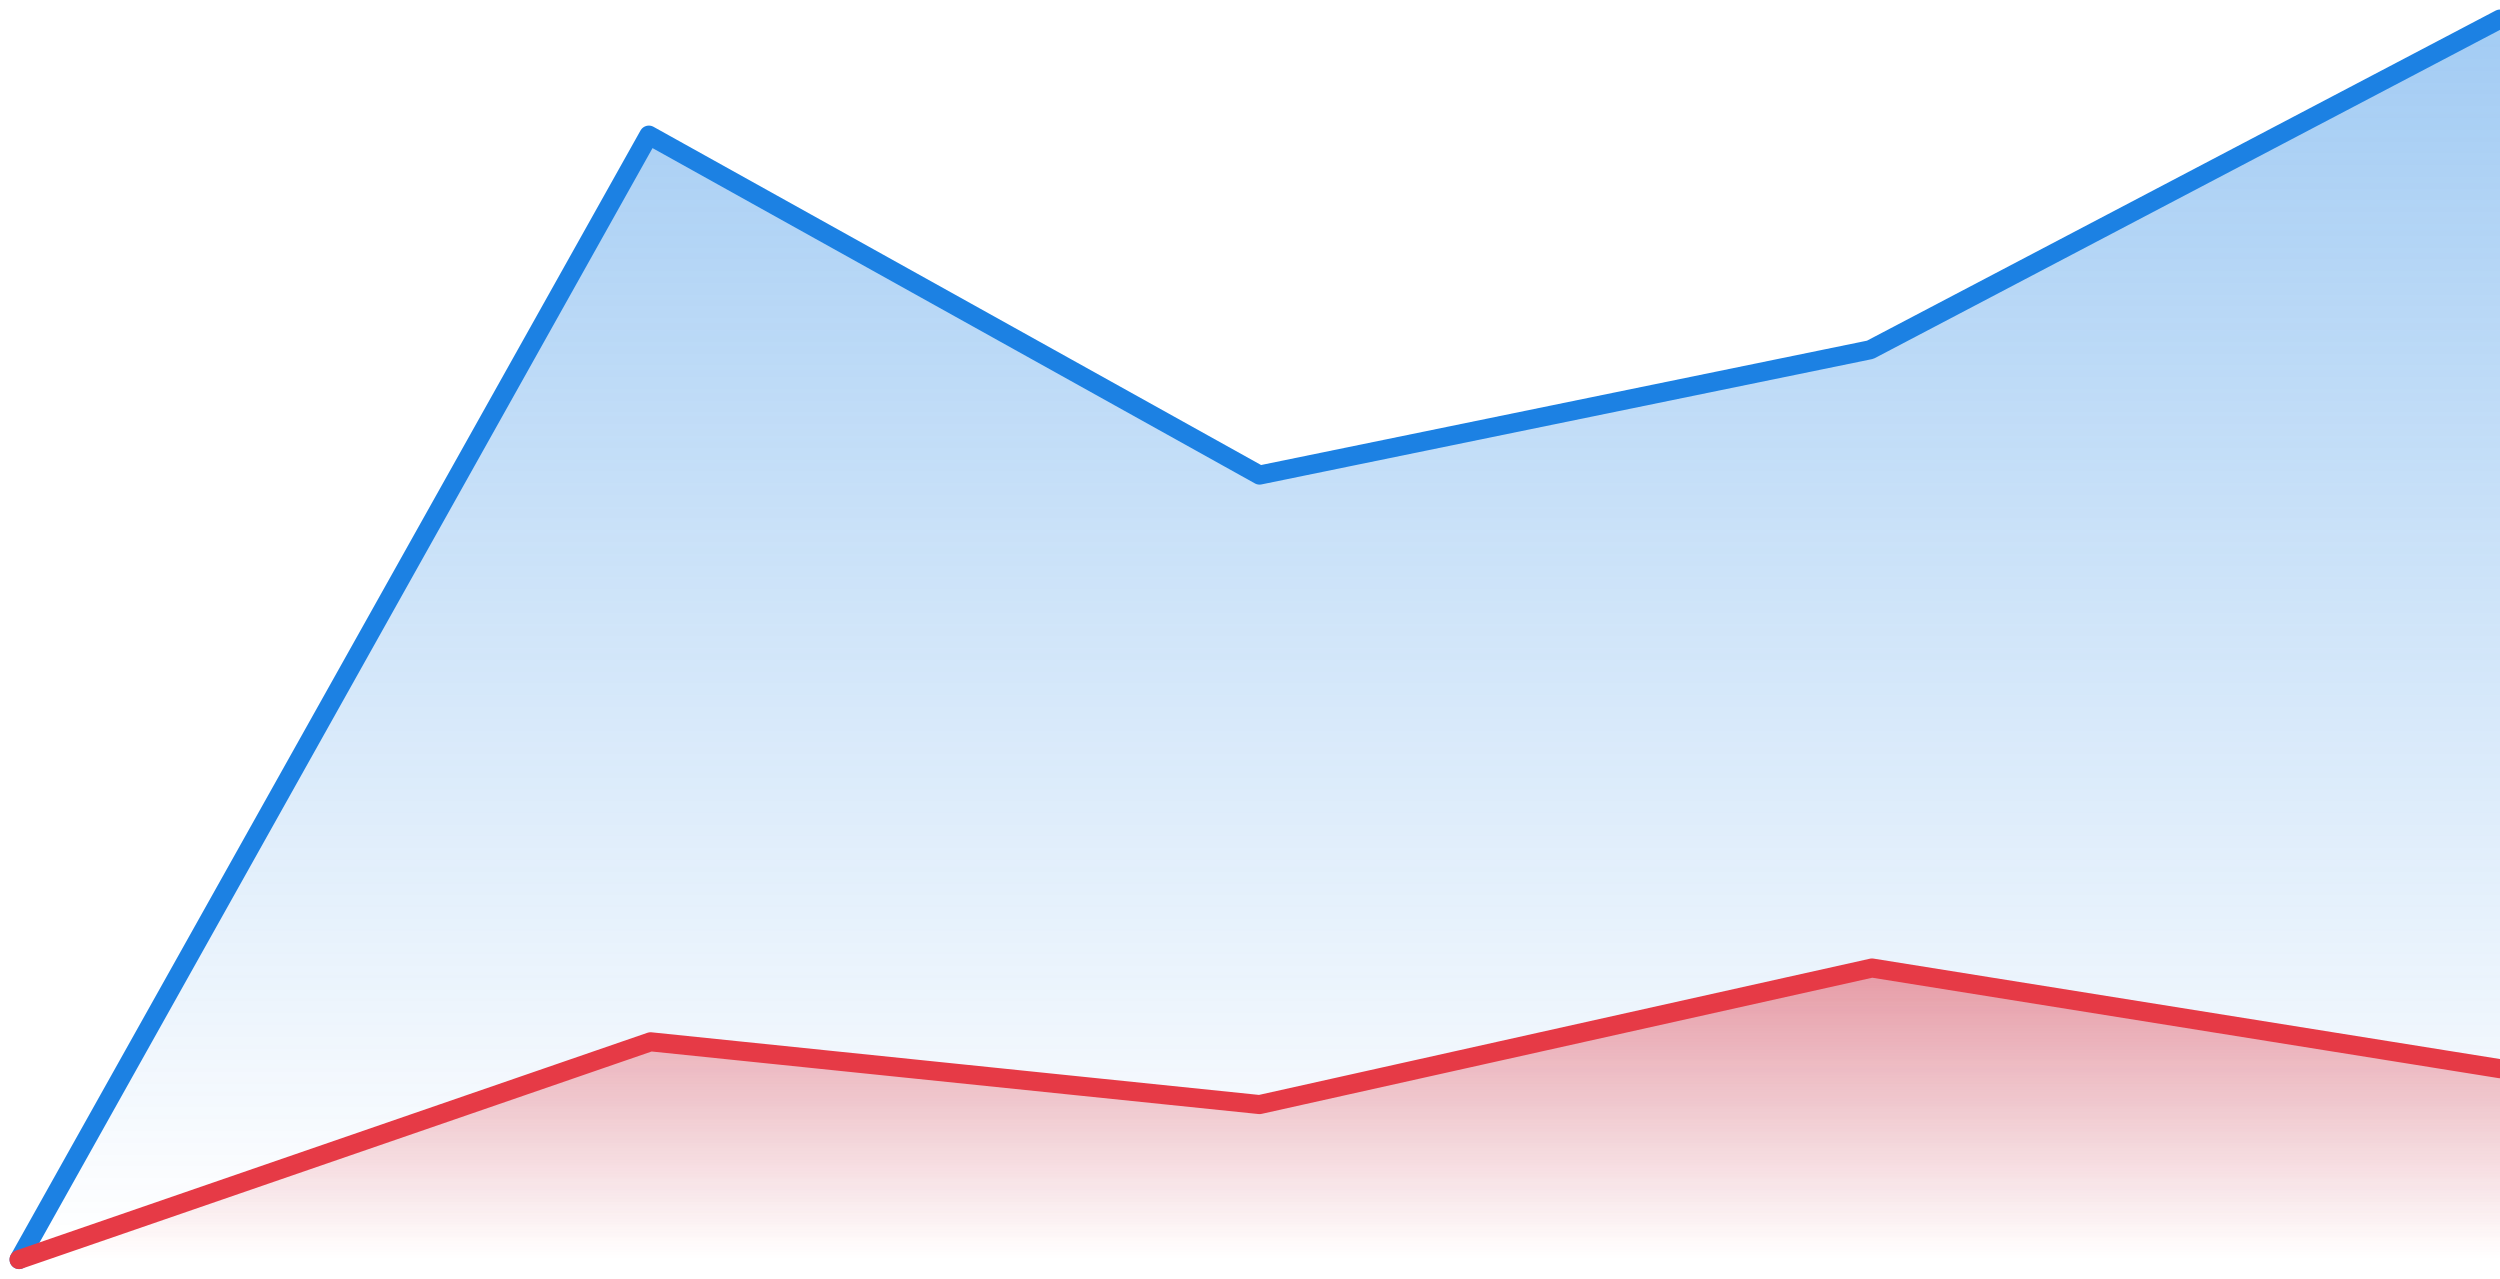 <?xml version="1.0" encoding="UTF-8"?>
<svg width="131px" height="67px" viewBox="0 0 131 67" version="1.1" xmlns="http://www.w3.org/2000/svg" xmlns:xlink="http://www.w3.org/1999/xlink">
    <!-- Generator: Sketch 43.2 (39069) - http://www.bohemiancoding.com/sketch -->
    <title>Group 2</title>
    <desc>Created with Sketch.</desc>
    <defs>
        <linearGradient x1="50%" y1="1.648%" x2="50%" y2="100%" id="linearGradient-1">
            <stop stop-color="#1C81E3" offset="0%"></stop>
            <stop stop-color="#1C81E3" stop-opacity="0" offset="98.79%"></stop>
        </linearGradient>
        <linearGradient x1="50%" y1="1.648%" x2="50%" y2="100%" id="linearGradient-2">
            <stop stop-color="#E11825" offset="0%"></stop>
            <stop stop-color="#E11825" stop-opacity="0" offset="100%"></stop>
        </linearGradient>
    </defs>
    <g id="Page-1" stroke="none" stroke-width="1" fill="none" fill-rule="evenodd">
        <g id="Group-2" transform="translate(1, 1)">
            <polygon id="Path-2" fill="url(#linearGradient-1)" opacity="0.4" points="0 65 33 6.081 65 23.894 97 17.327 130 0 130 65"></polygon>
            <polyline id="Path-2" stroke="#1C81E3" stroke-linecap="round" stroke-linejoin="round" points="0 65 0 65 33 6.081 65 23.894 97 17.327 130 0"></polyline>
            <g transform="translate(0, 49)" id="Path-2">
                <polygon fill="url(#linearGradient-2)" opacity="0.4" points="0 16 33.088 4.59 65 7.879 97.092 0.724 130 6 130 16"></polygon>
                <polyline stroke="#E63A46" stroke-linecap="round" stroke-linejoin="round" points="0 16 33.088 4.59 65 7.879 97.092 0.724 130 6"></polyline>
            </g>
        </g>
    </g>
</svg>